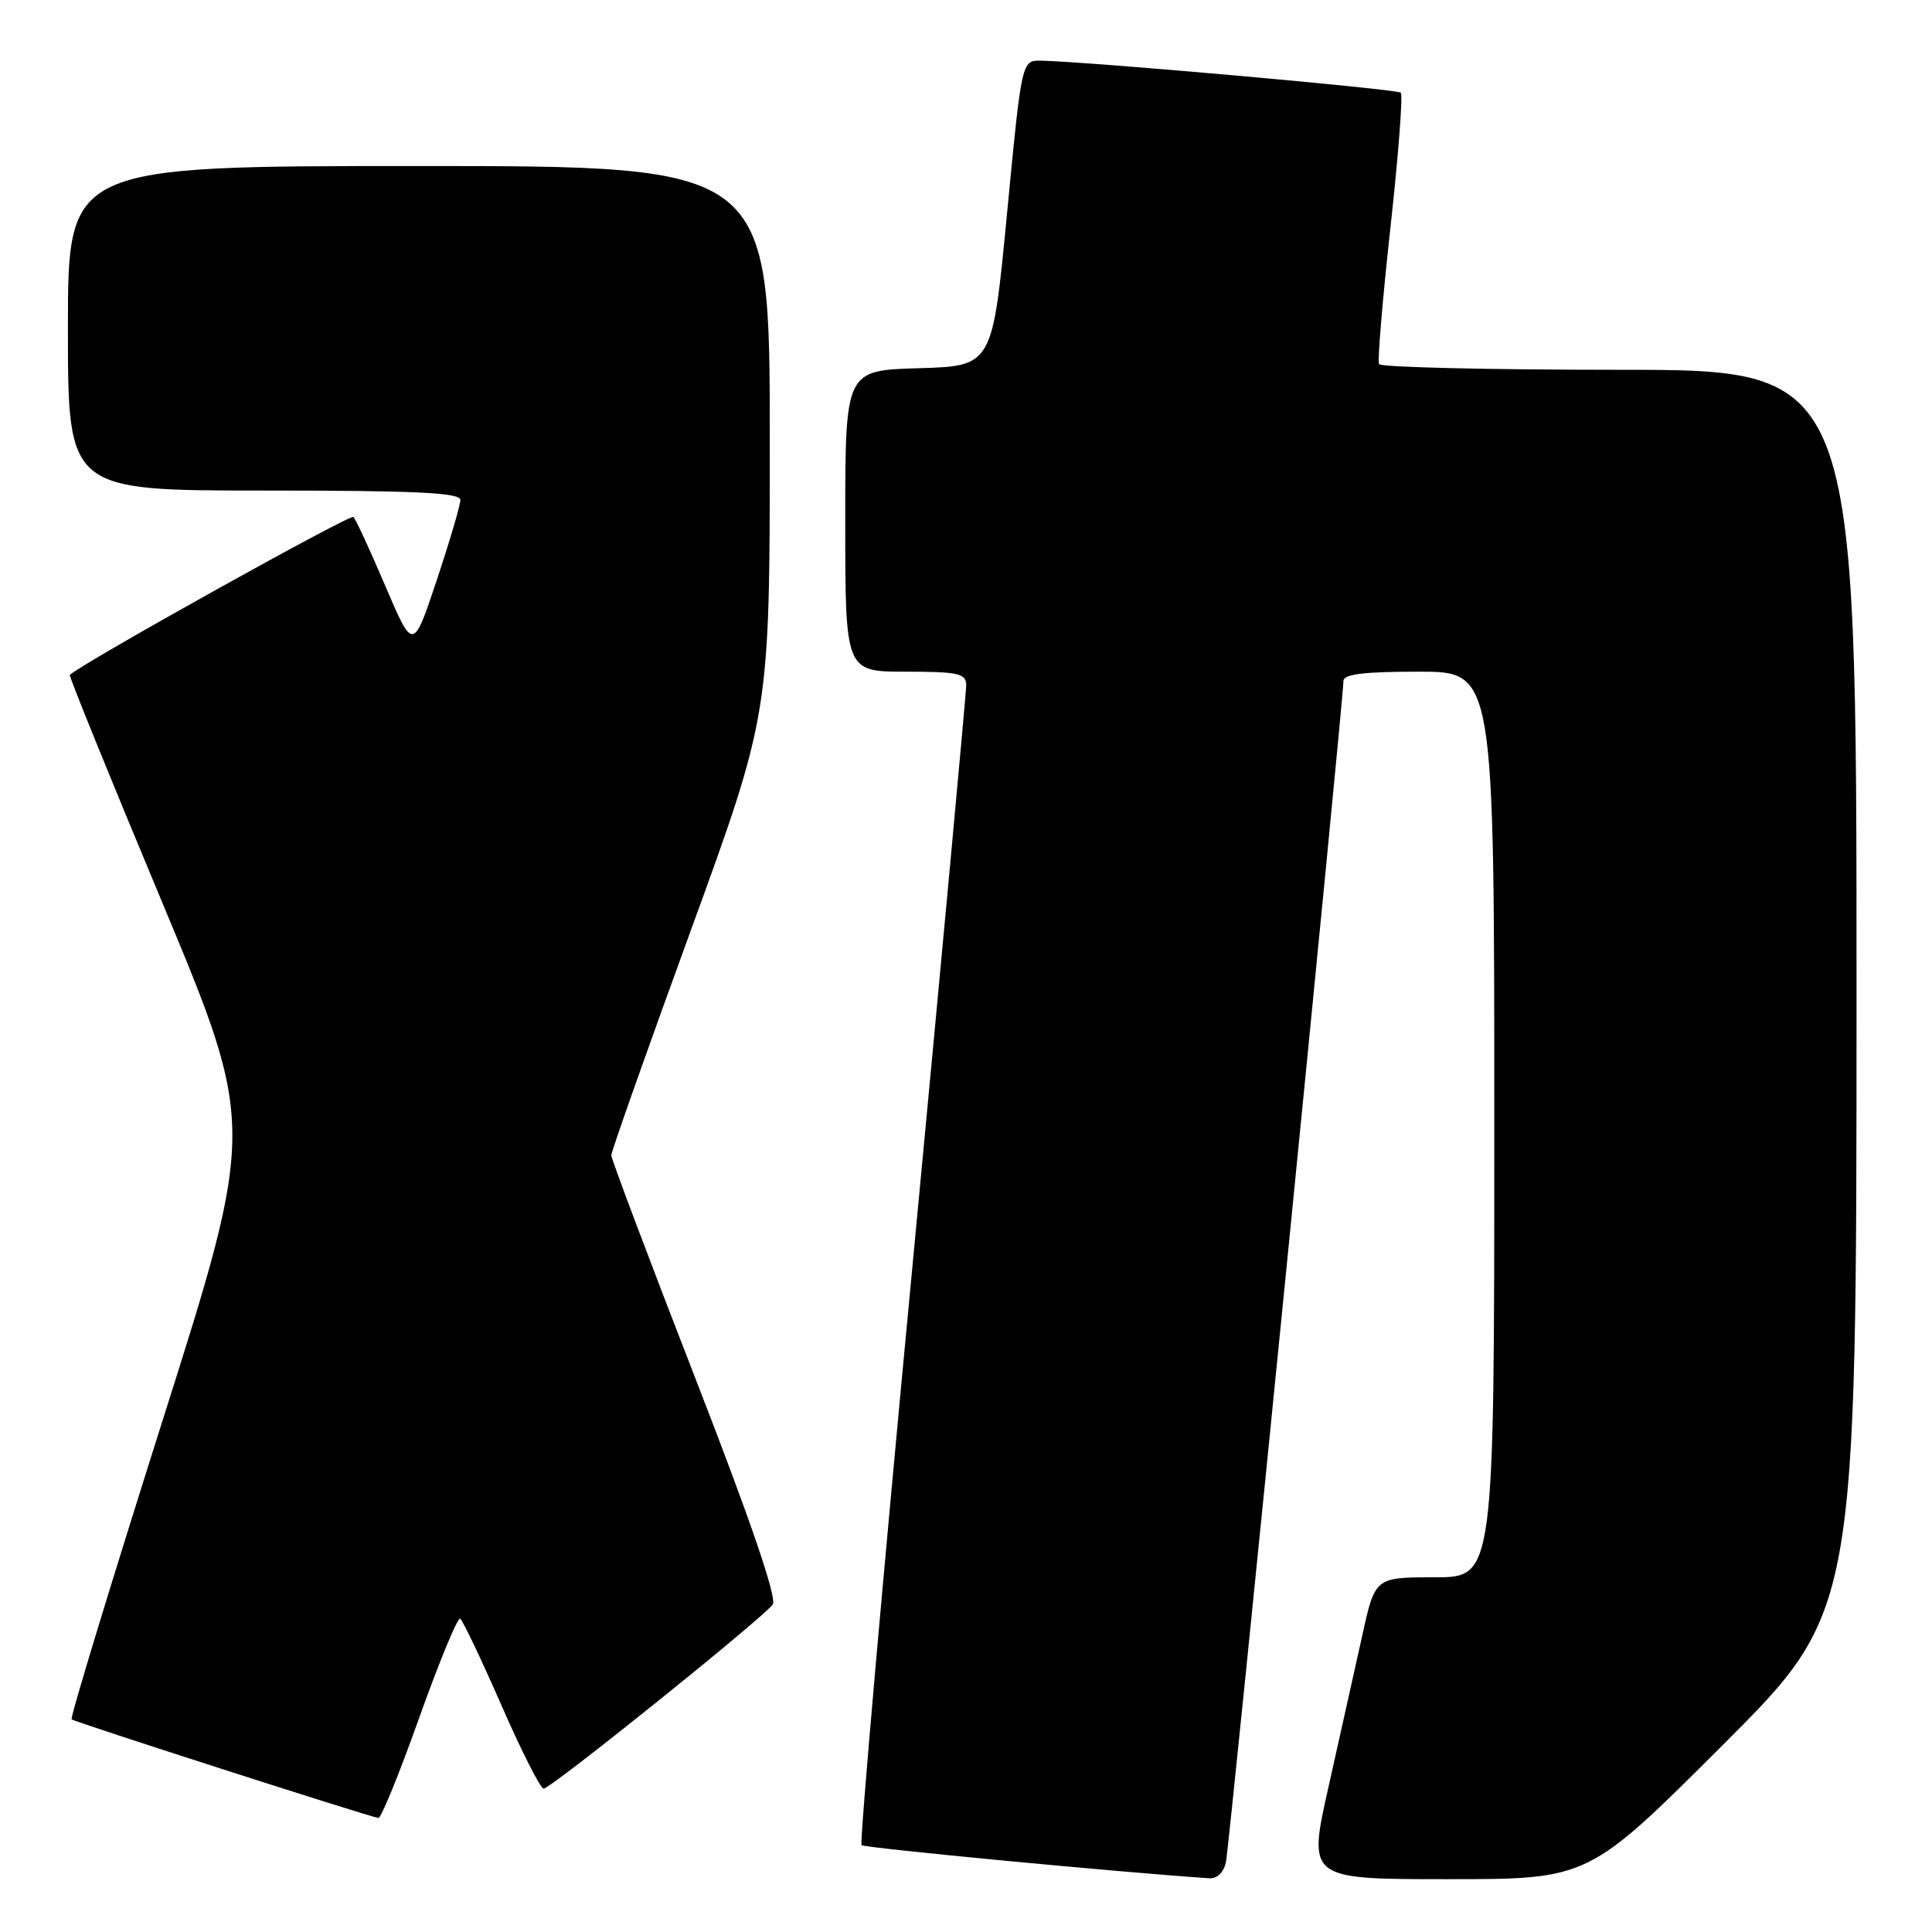 <?xml version="1.0" encoding="UTF-8" standalone="no"?>
<!DOCTYPE svg PUBLIC "-//W3C//DTD SVG 1.1//EN" "http://www.w3.org/Graphics/SVG/1.1/DTD/svg11.dtd" >
<svg xmlns="http://www.w3.org/2000/svg" xmlns:xlink="http://www.w3.org/1999/xlink" version="1.1" viewBox="0 0 256 256">
 <g >
 <path fill="currentColor"
d=" M 162.44 246.75 C 162.92 244.47 178.04 92.55 178.01 90.25 C 178.00 89.33 180.66 89.00 188.00 89.00 C 198.00 89.00 198.00 89.00 198.00 149.00 C 198.00 209.00 198.00 209.00 190.10 209.00 C 182.20 209.00 182.20 209.00 180.50 216.75 C 179.56 221.01 177.55 230.01 176.04 236.75 C 173.28 249.00 173.28 249.00 191.88 249.00 C 210.48 249.00 210.48 249.00 228.24 231.26 C 246.00 213.52 246.00 213.52 246.00 131.26 C 246.00 49.00 246.00 49.00 214.56 49.00 C 197.27 49.00 182.94 48.66 182.73 48.25 C 182.51 47.84 183.19 39.70 184.24 30.16 C 185.29 20.62 185.91 12.57 185.61 12.28 C 185.13 11.80 144.08 8.15 137.94 8.04 C 135.38 8.00 135.38 8.00 133.44 28.25 C 131.50 48.50 131.50 48.50 121.75 48.79 C 112.00 49.07 112.00 49.07 112.00 69.04 C 112.00 89.00 112.00 89.00 120.00 89.00 C 126.94 89.00 128.00 89.23 128.03 90.75 C 128.04 91.71 124.81 126.59 120.86 168.25 C 116.90 209.91 113.89 244.22 114.16 244.49 C 114.53 244.86 148.37 248.09 160.23 248.88 C 161.27 248.95 162.15 248.10 162.44 246.75 Z  M 55.57 227.55 C 58.21 220.16 60.64 214.28 60.97 214.48 C 61.31 214.69 63.76 219.84 66.43 225.93 C 69.09 232.02 71.61 237.00 72.04 237.00 C 73.00 237.00 101.16 214.36 102.39 212.60 C 102.98 211.76 99.50 201.57 92.14 182.64 C 86.01 166.87 81.00 153.56 81.00 153.08 C 81.00 152.59 85.72 139.23 91.50 123.38 C 102.00 94.57 102.00 94.57 102.00 58.28 C 102.00 22.00 102.00 22.00 55.50 22.00 C 9.00 22.00 9.00 22.00 9.00 43.50 C 9.00 65.00 9.00 65.00 35.00 65.00 C 55.11 65.00 61.00 65.28 61.00 66.25 C 61.00 66.93 59.59 71.72 57.87 76.88 C 54.74 86.27 54.74 86.27 51.07 77.67 C 49.05 72.94 47.15 68.81 46.83 68.50 C 46.42 68.08 10.88 87.87 9.25 89.43 C 9.11 89.56 14.60 103.08 21.45 119.47 C 33.89 149.27 33.89 149.27 21.50 188.36 C 14.69 209.85 9.28 227.61 9.49 227.82 C 9.83 228.16 48.63 240.64 50.14 240.89 C 50.49 240.95 52.94 234.95 55.57 227.55 Z "/>
</g>
</svg>
